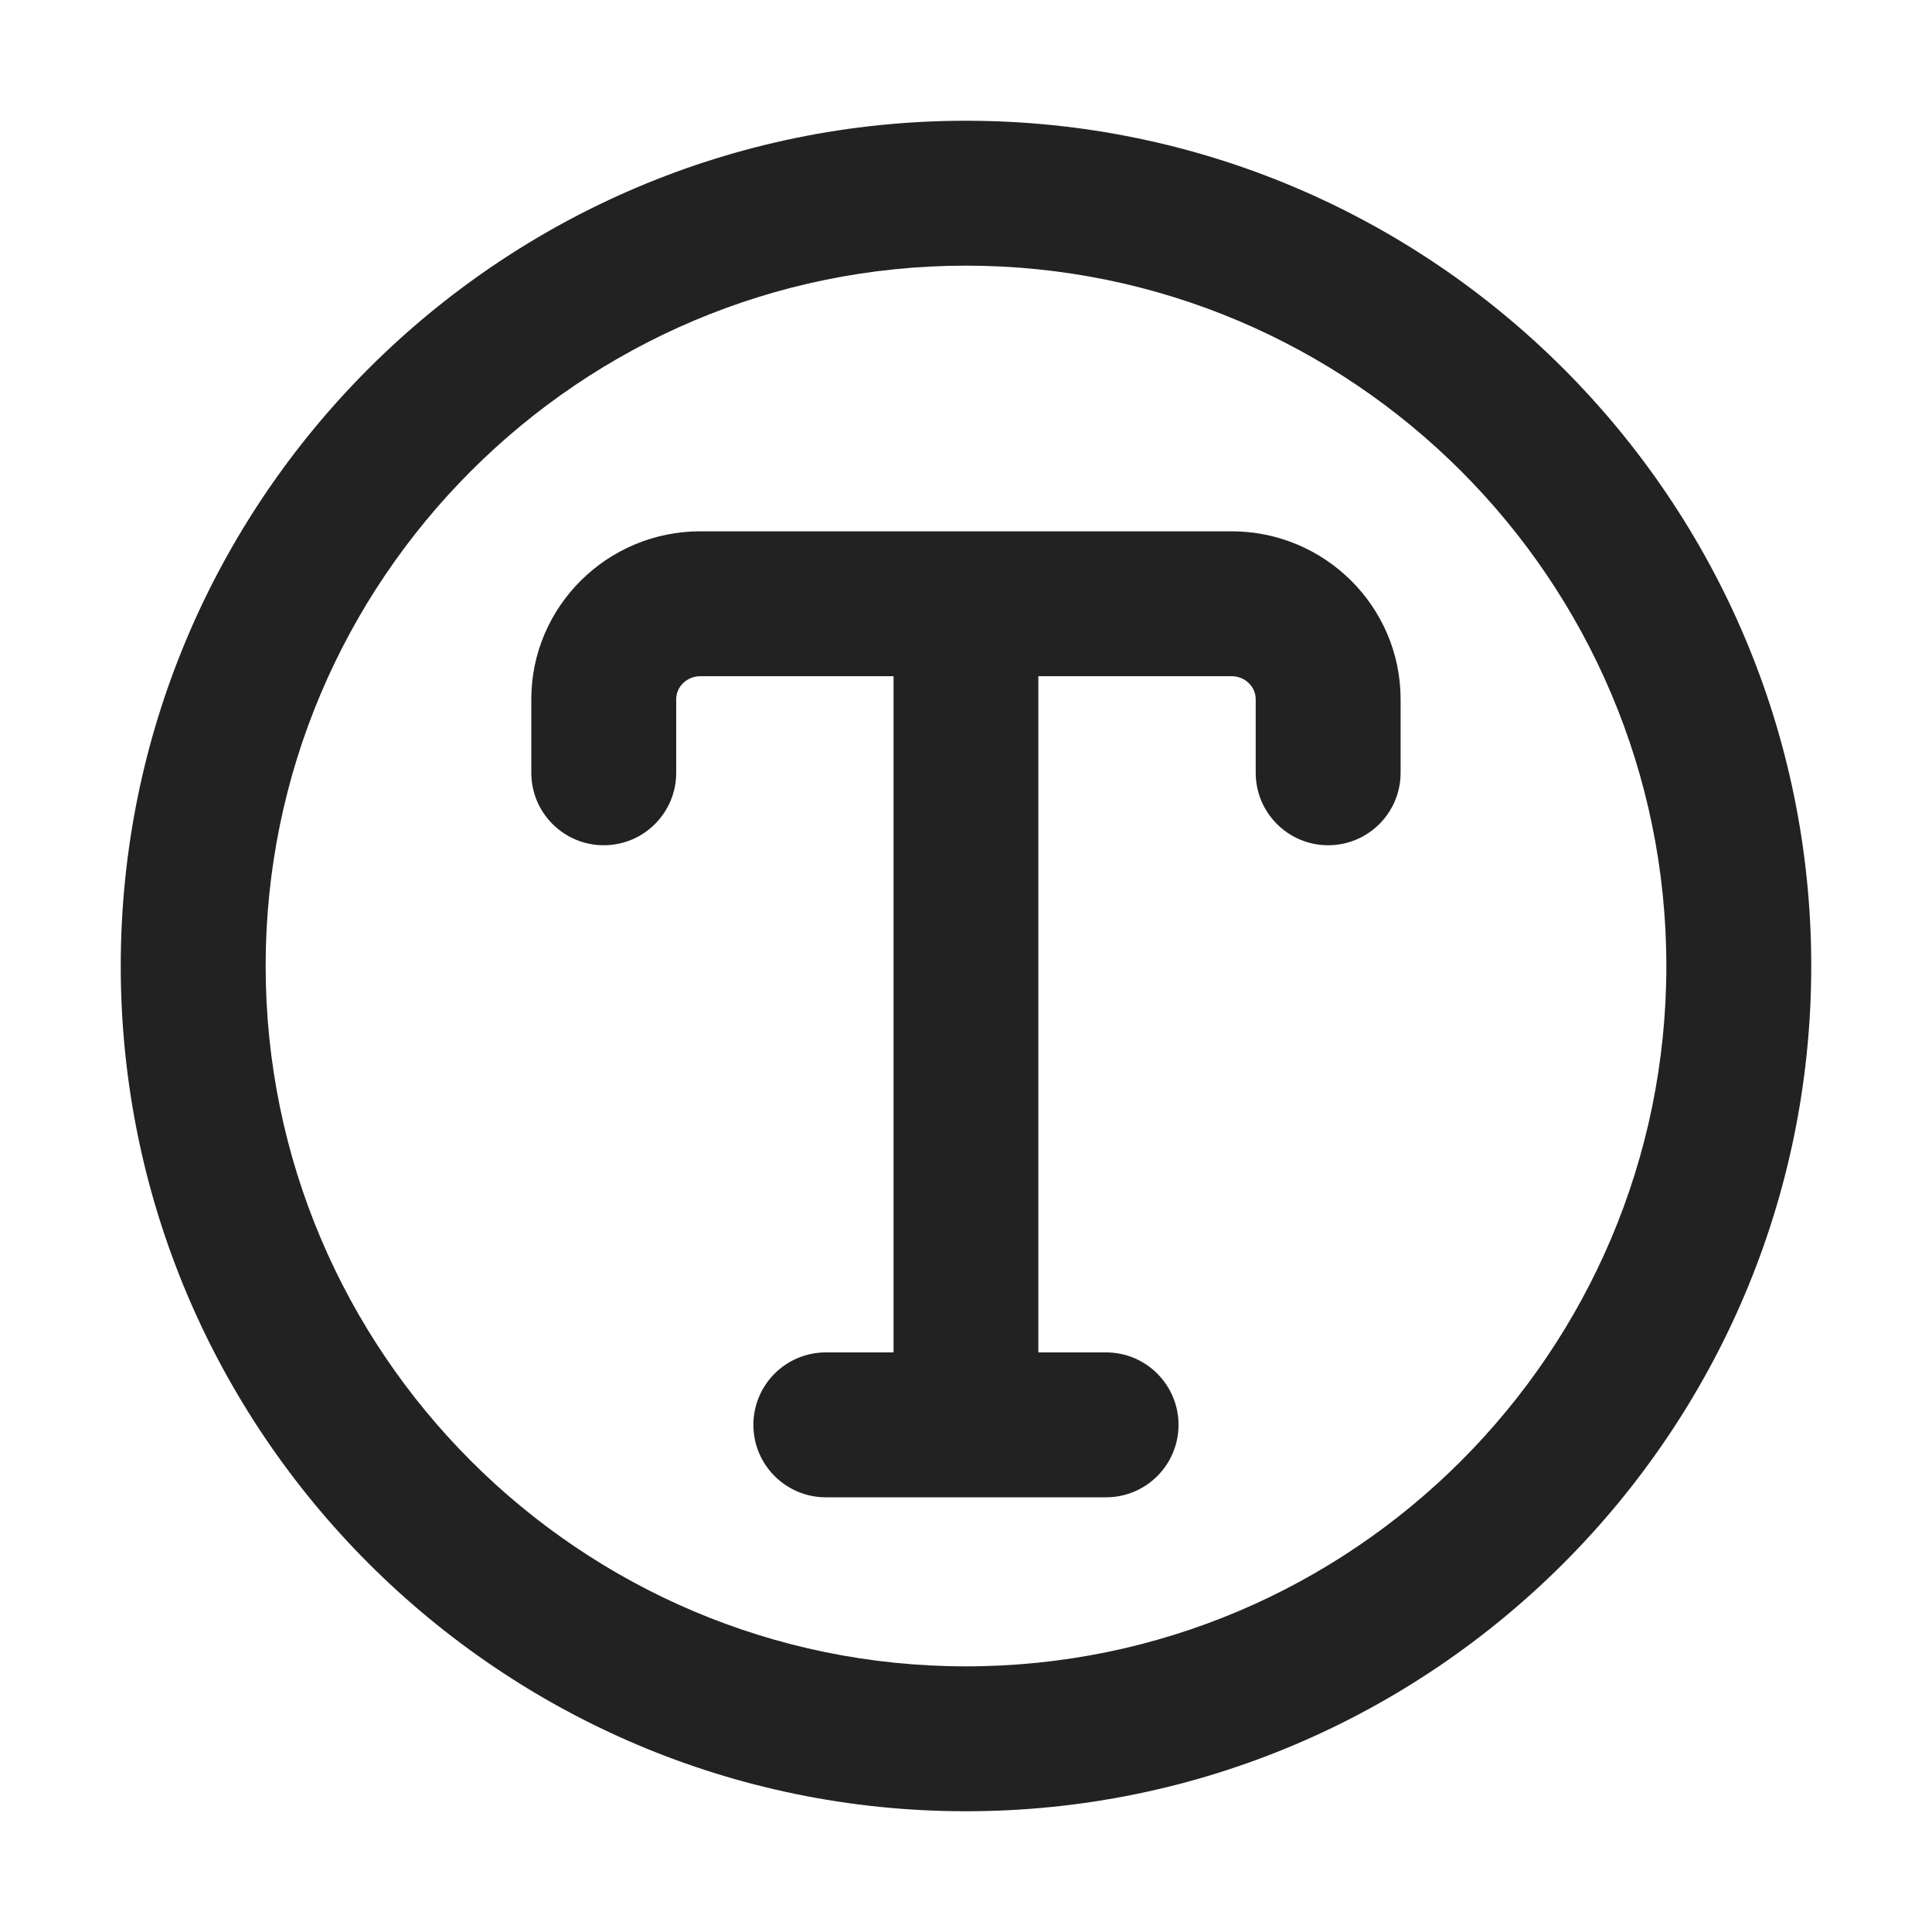 <?xml version="1.0" encoding="UTF-8"?>
<svg id="e" data-name="ICONS" xmlns="http://www.w3.org/2000/svg" width="20" height="20" viewBox="0 0 20 20">
  <path d="M10,1.25C5.175,1.25,1.25,5.175,1.25,10s3.925,8.75,8.75,8.75,8.75-3.925,8.75-8.75S14.825,1.25,10,1.25ZM10,17.25c-3.998,0-7.25-3.252-7.25-7.25s3.252-7.25,7.25-7.25,7.25,3.252,7.25,7.25-3.252,7.25-7.25,7.25Z" fill="#222"/>
  <path d="M12.75,5.5h-5.5c-.965,0-1.75.78-1.75,1.739v.761c0,.414.336.75.75.75s.75-.336.75-.75v-.761c0-.132.112-.239.25-.239h2v7h-.701c-.414,0-.75.336-.75.75s.336.75.75.75h2.901c.414,0,.75-.336.75-.75s-.336-.75-.75-.75h-.701v-7h2c.138,0,.25.107.25.239v.761c0,.414.336.75.75.75s.75-.336.75-.75v-.761c0-.959-.785-1.739-1.75-1.739Z" fill="#222"/>
</svg>